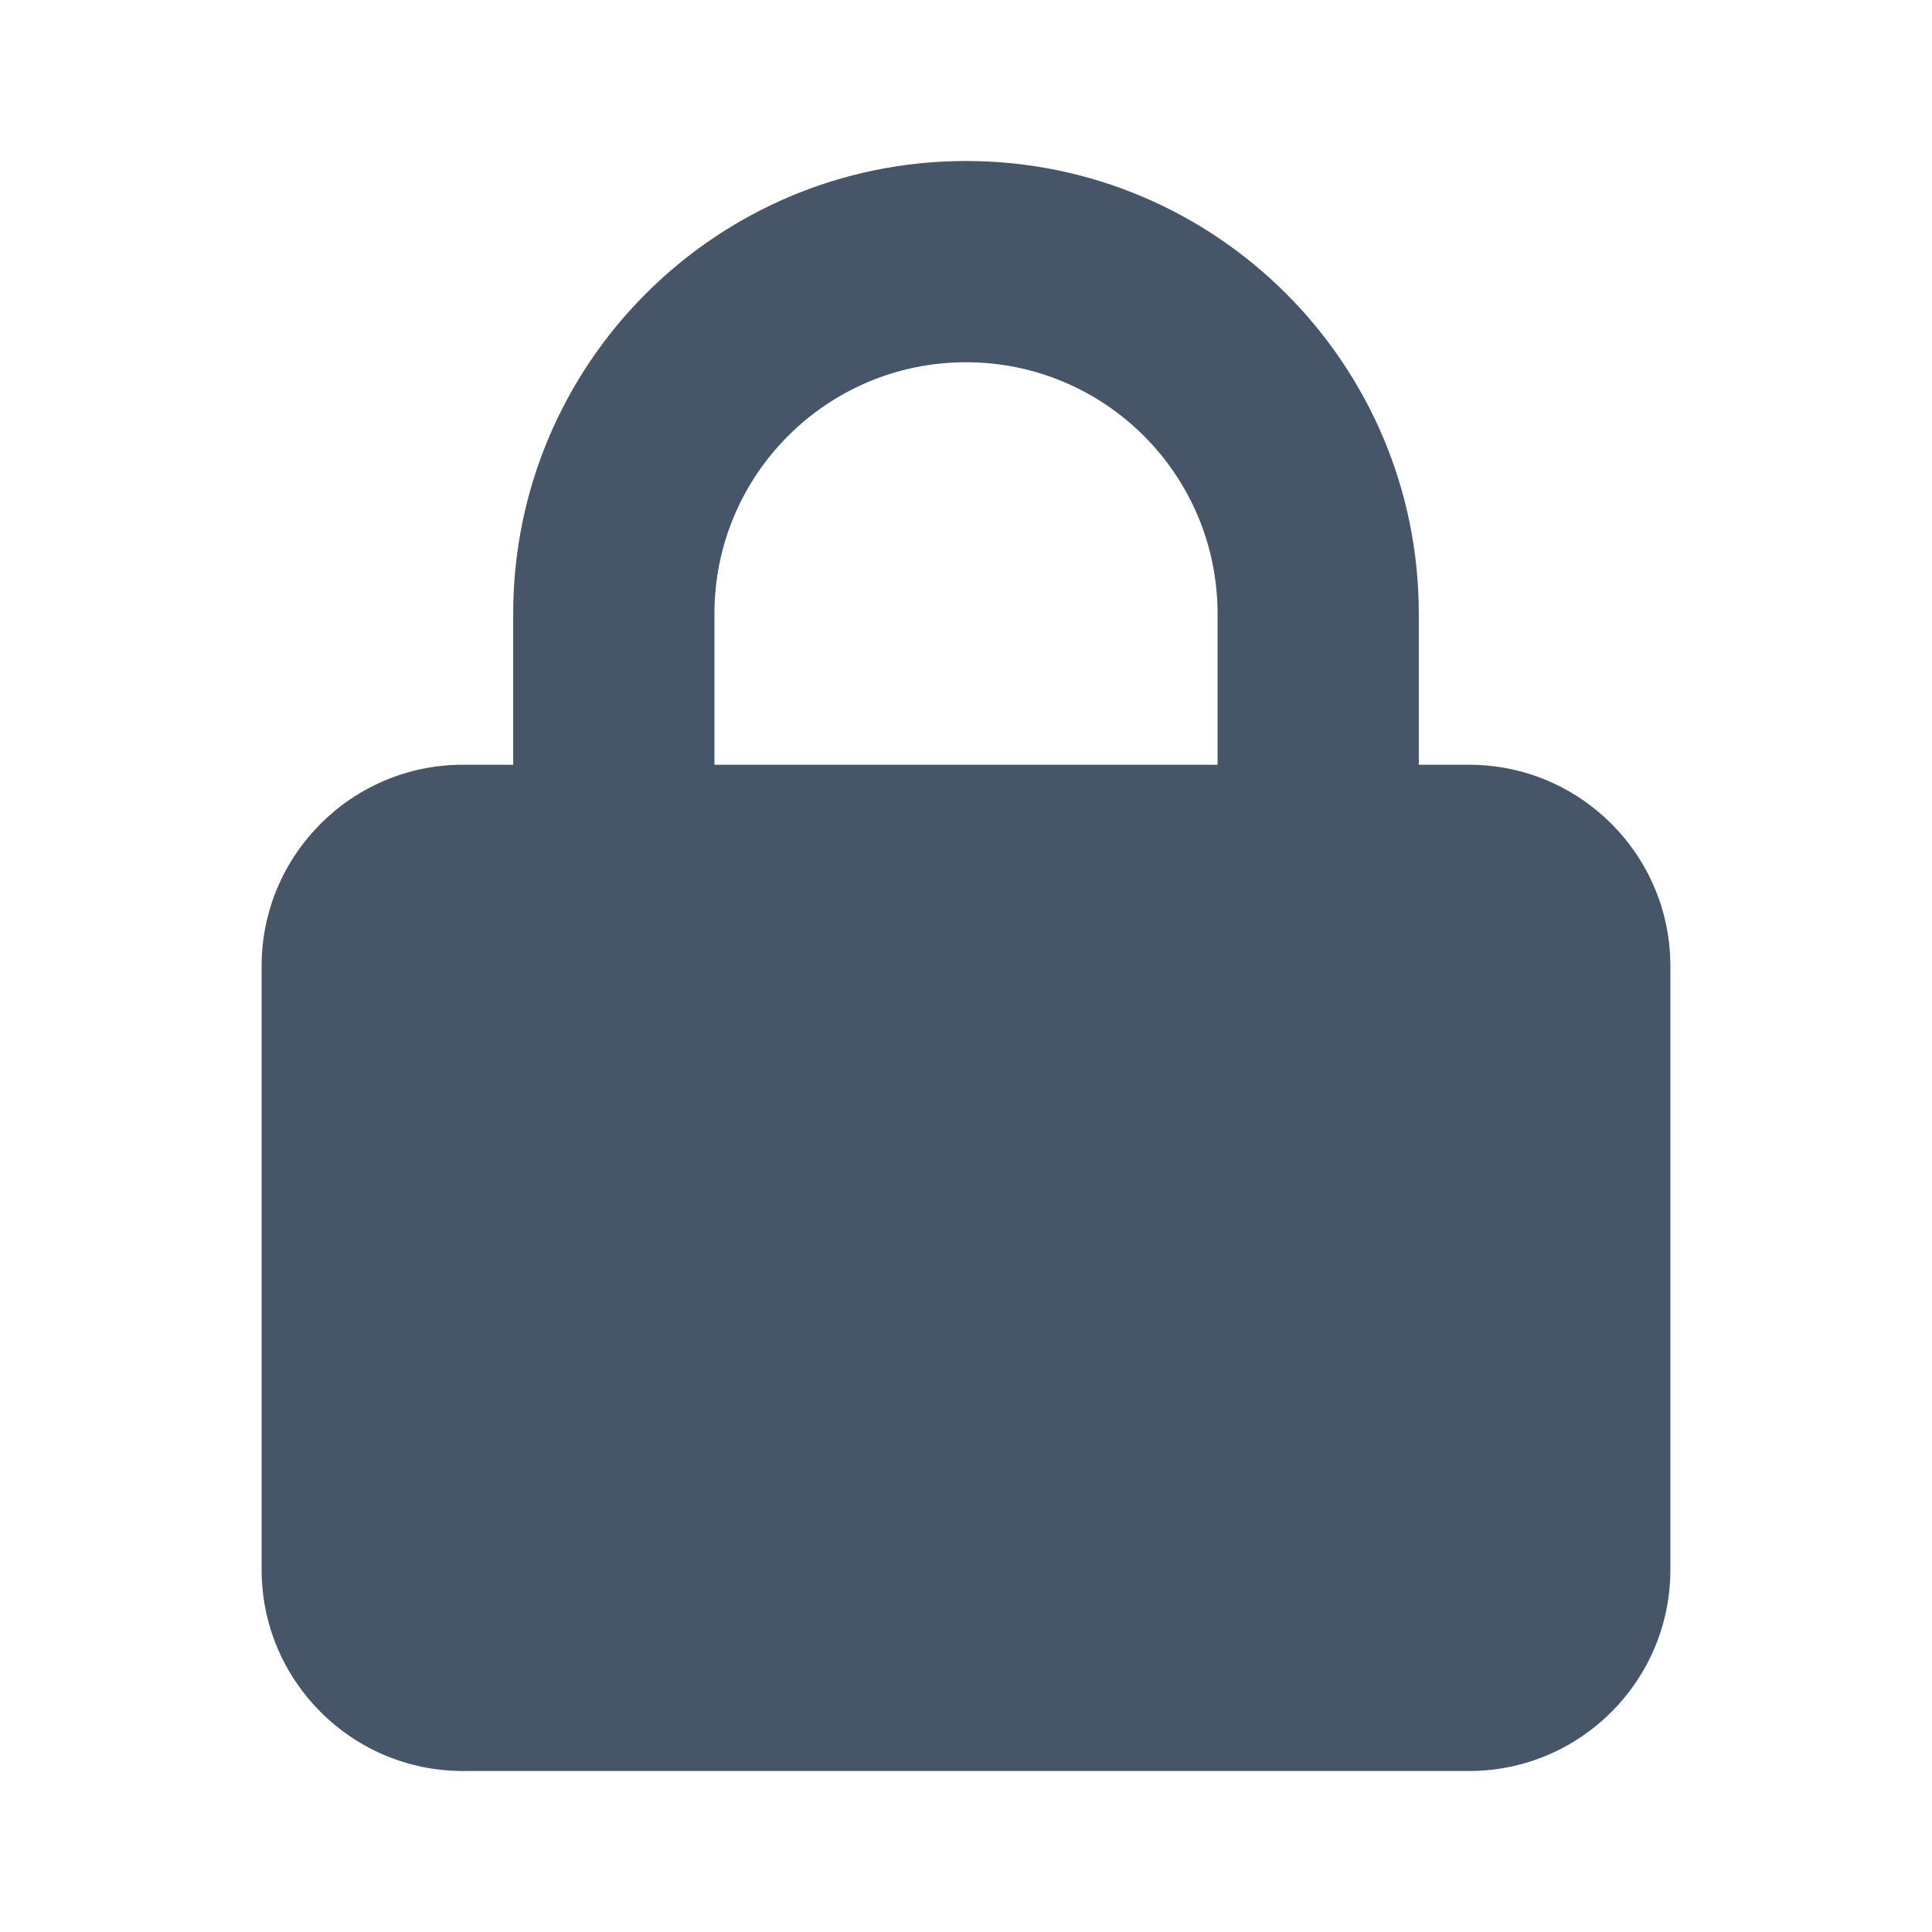 <svg fill="none" height="48" viewBox="0 0 48 48" width="48" xmlns="http://www.w3.org/2000/svg"><path d="m17.75 15.25v3.75h12.5v-3.75c0-3.453-2.797-6.25-6.25-6.25s-6.25 2.797-6.25 6.25zm-5 3.75v-3.75c0-6.211 5.039-11.25 11.25-11.25s11.25 5.039 11.25 11.25v3.75h1.25c2.758 0 5 2.242 5 5v15c0 2.758-2.242 5-5 5h-25c-2.758 0-5-2.242-5-5v-15c0-2.758 2.242-5 5-5z" fill="#475569"/></svg>